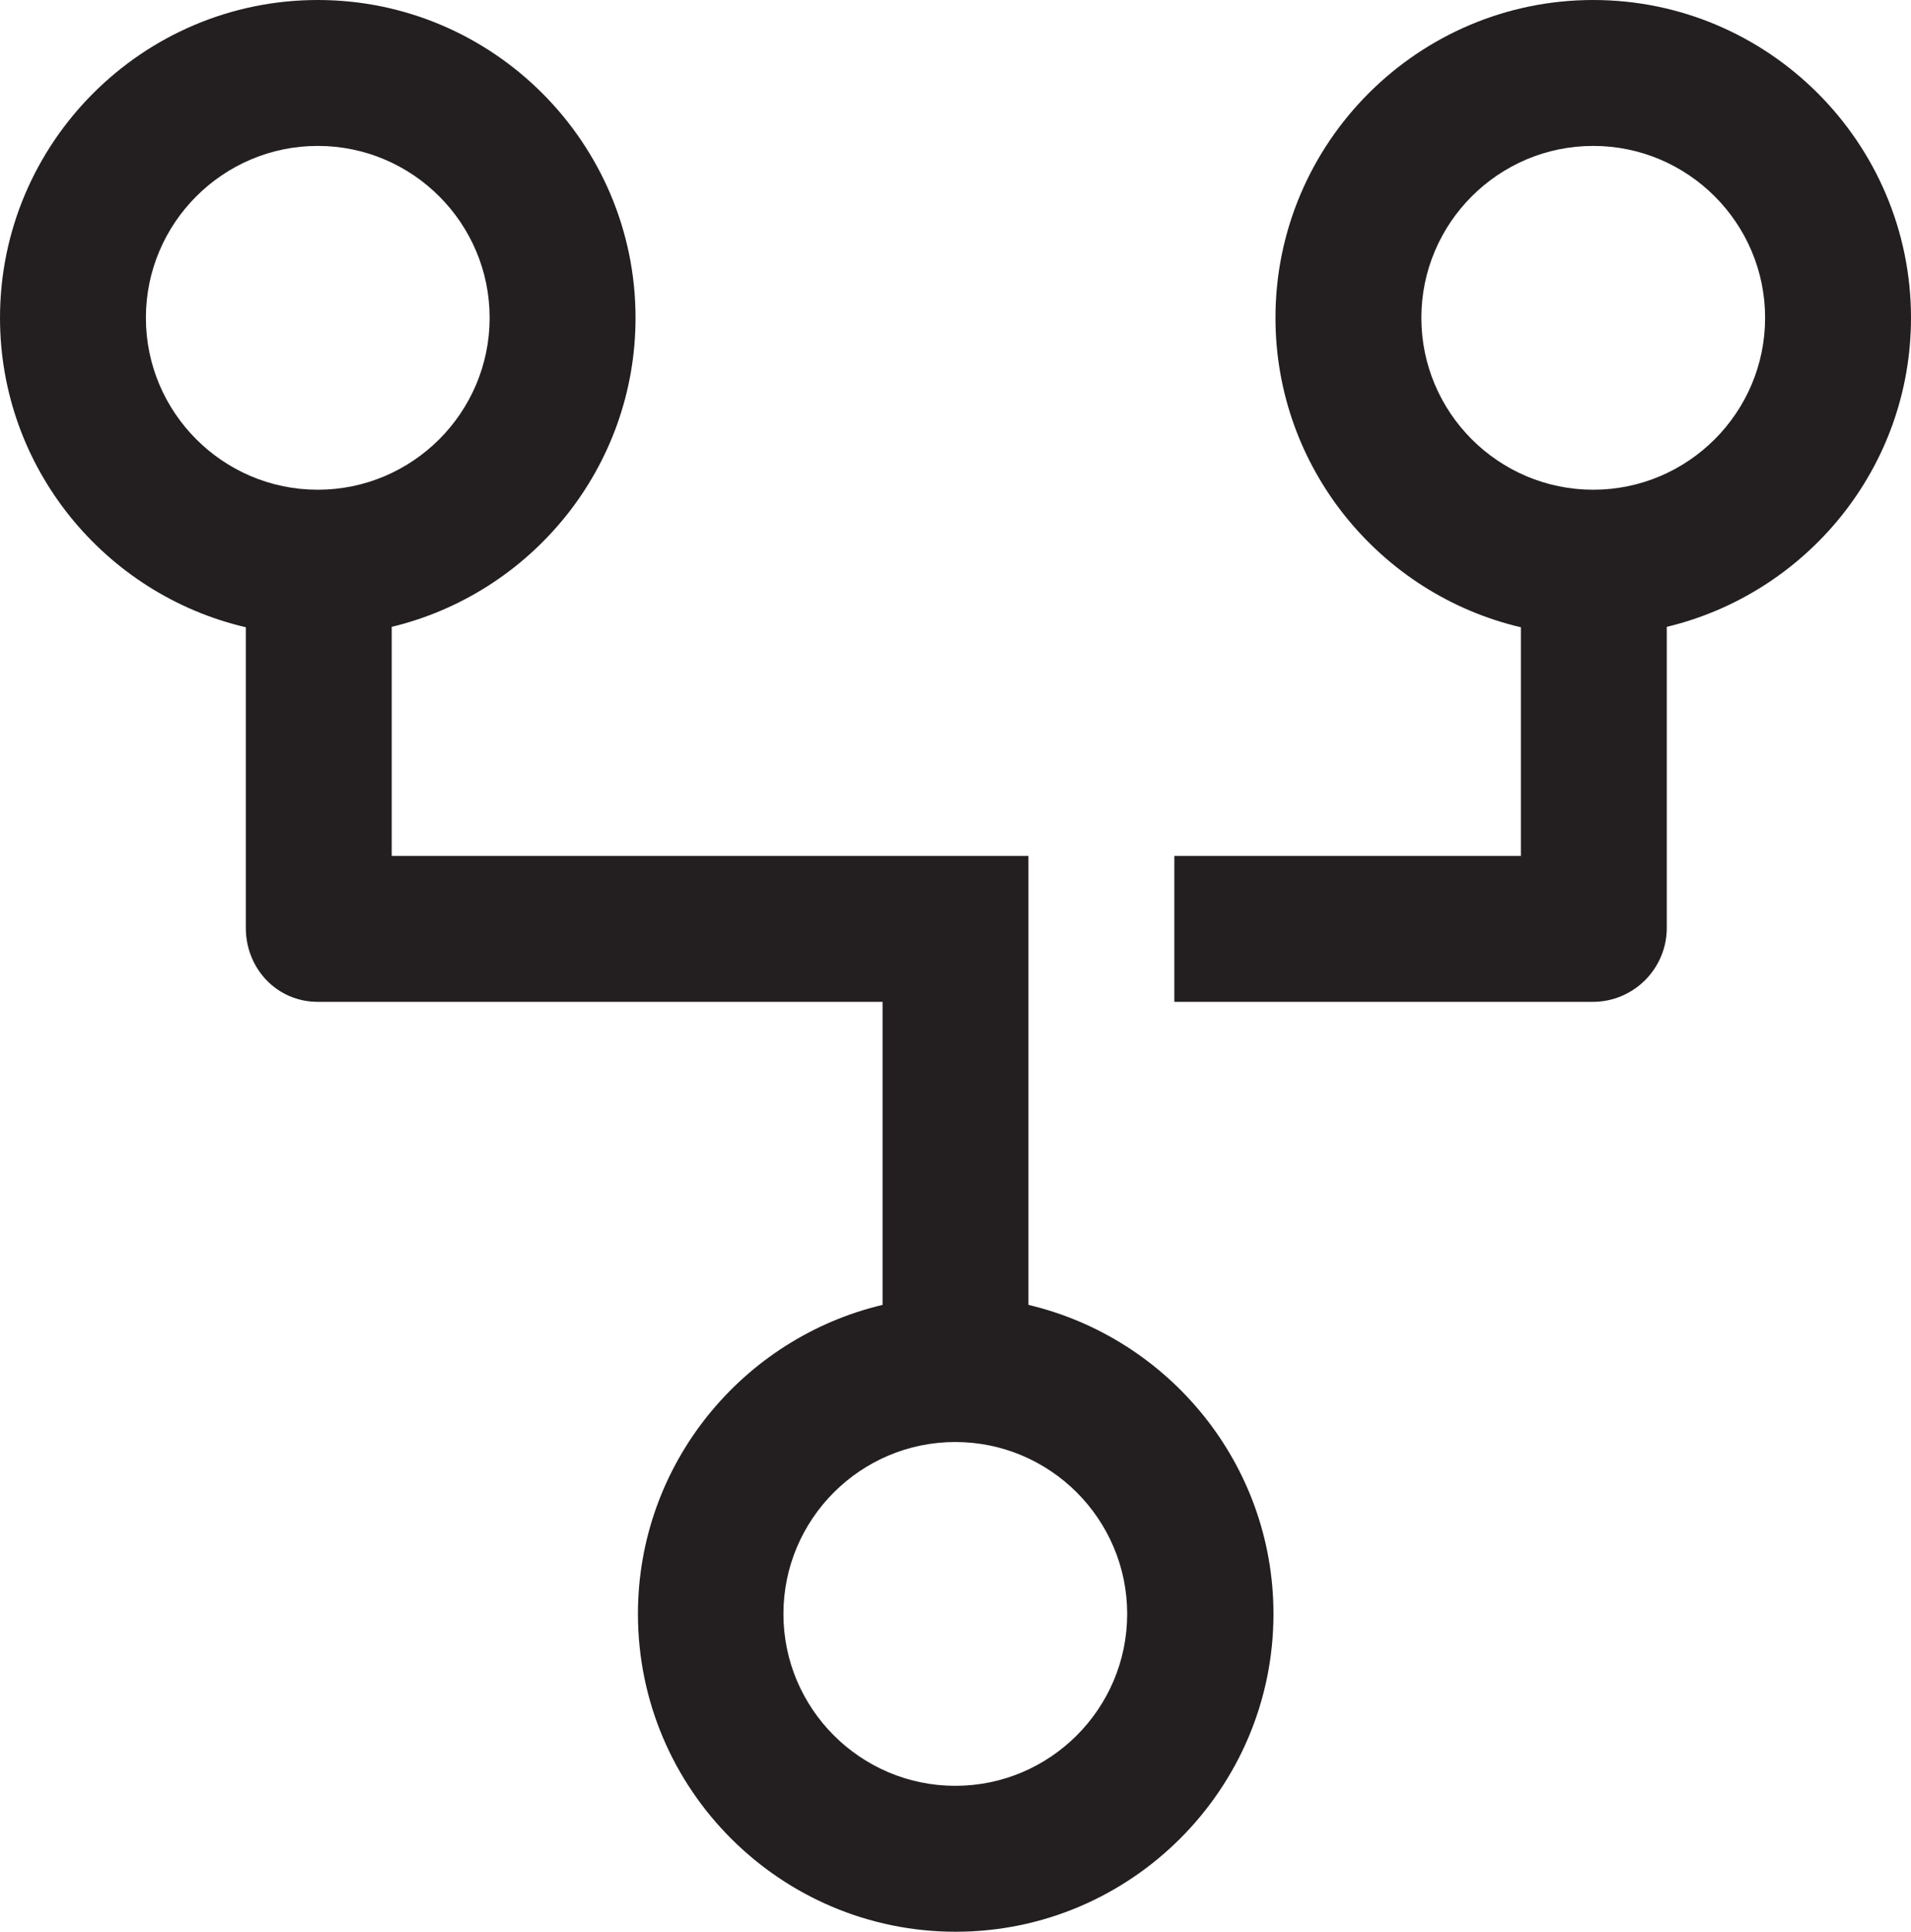 <?xml version="1.0" encoding="UTF-8"?><svg id="Layer_2" xmlns="http://www.w3.org/2000/svg" viewBox="0 0 47.81 48.32"><defs><style>.cls-1{fill:#231f20;}</style></defs><g id="Layer_1-2"><g><path class="cls-1" d="m47.81,7.95c0-4.38-3.57-7.95-7.95-7.95s-7.95,3.57-7.95,7.95c0,3.76,2.63,6.92,6.14,7.74v5.72h-8.67v3.65h10.47c1.02,0,1.85-.83,1.85-1.85v-7.53c3.5-.84,6.11-3.98,6.11-7.73Zm-7.95,4.3c-2.37,0-4.3-1.93-4.3-4.3s1.93-4.3,4.3-4.3,4.3,1.93,4.3,4.3-1.93,4.3-4.3,4.3Z"/><path class="cls-1" d="m25.73,32.64v-8s0-.02,0-.02v-3.21h-15.93v-5.73c3.49-.84,6.1-3.98,6.1-7.73C15.9,3.57,12.33,0,7.95,0S0,3.57,0,7.95c0,3.76,2.63,6.92,6.15,7.74v7.52c0,1.02.78,1.85,1.8,1.85h14.13v7.58c-3.5.83-6.12,3.98-6.12,7.73,0,4.39,3.57,7.95,7.95,7.95s7.95-3.57,7.95-7.95c0-3.75-2.62-6.9-6.13-7.73ZM3.65,7.95c0-2.37,1.93-4.3,4.3-4.3s4.3,1.93,4.3,4.3-1.93,4.3-4.3,4.3-4.3-1.93-4.3-4.3Zm20.25,36.72c-2.37,0-4.3-1.93-4.3-4.3s1.93-4.3,4.3-4.3,4.3,1.93,4.3,4.3-1.93,4.3-4.3,4.3Z"/></g></g></svg>